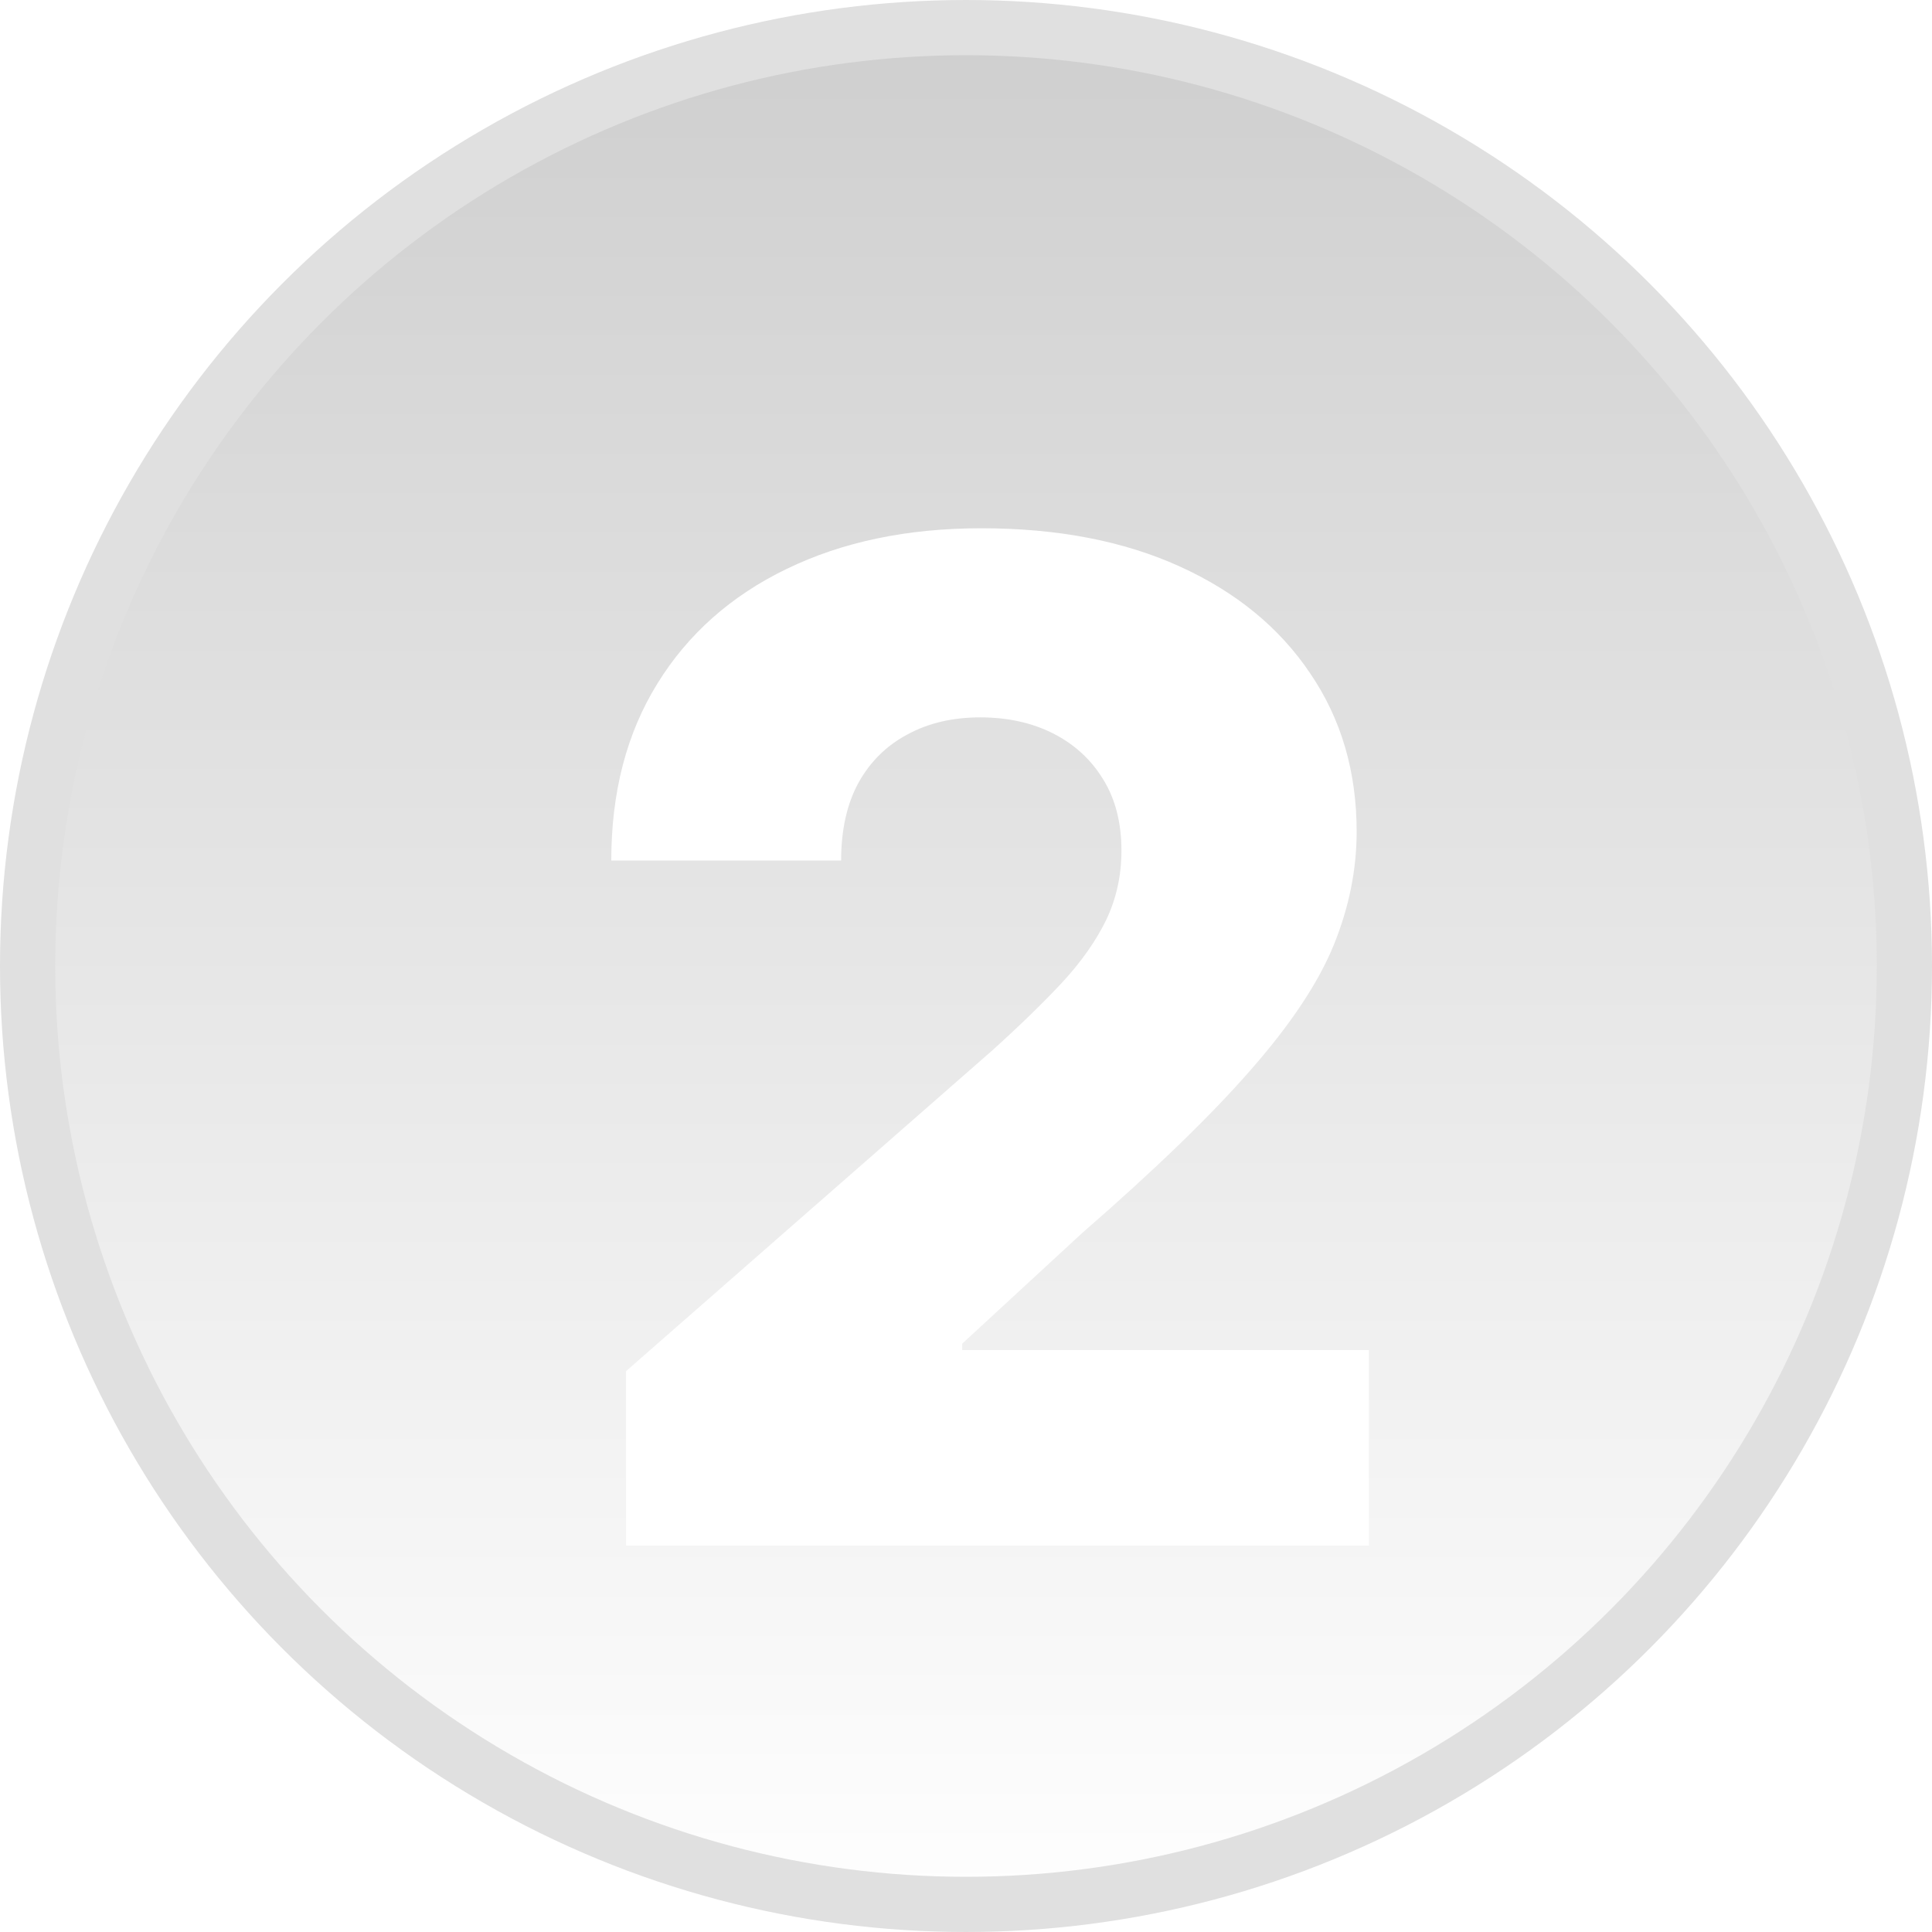 <svg width="35" height="35" viewBox="0 0 35 35" fill="none" xmlns="http://www.w3.org/2000/svg">
<circle cx="17.5" cy="17.5" r="17" fill="url(#paint0_linear_156_2)" stroke="#E0E0E0"/>
<g filter="url(#filter0_d_156_2)">
<path d="M11.341 26V22.84L17.972 17.033C18.47 16.584 18.893 16.172 19.242 15.799C19.591 15.421 19.857 15.042 20.041 14.663C20.224 14.278 20.316 13.861 20.316 13.411C20.316 12.908 20.207 12.479 19.988 12.124C19.769 11.763 19.467 11.485 19.082 11.289C18.697 11.094 18.256 10.996 17.759 10.996C17.256 10.996 16.815 11.1 16.436 11.307C16.058 11.508 15.762 11.801 15.549 12.186C15.341 12.571 15.238 13.038 15.238 13.589H11.074C11.074 12.352 11.352 11.284 11.909 10.384C12.465 9.484 13.246 8.792 14.252 8.306C15.265 7.815 16.439 7.57 17.777 7.57C19.156 7.57 20.355 7.8 21.372 8.262C22.39 8.724 23.178 9.369 23.734 10.197C24.296 11.02 24.577 11.976 24.577 13.065C24.577 13.758 24.438 14.444 24.16 15.125C23.882 15.805 23.382 16.557 22.66 17.38C21.944 18.202 20.926 19.188 19.606 20.336L17.431 22.342V22.458H24.799V26H11.341Z" fill="white"/>
</g>
<defs>
<filter id="filter0_d_156_2" x="9.074" y="7.57" width="17.725" height="22.43" filterUnits="userSpaceOnUse" color-interpolation-filters="sRGB">
<feFlood flood-opacity="0" result="BackgroundImageFix"/>
<feColorMatrix in="SourceAlpha" type="matrix" values="0 0 0 0 0 0 0 0 0 0 0 0 0 0 0 0 0 0 127 0" result="hardAlpha"/>
<feOffset dy="2"/>
<feGaussianBlur stdDeviation="1"/>
<feComposite in2="hardAlpha" operator="out"/>
<feColorMatrix type="matrix" values="0 0 0 0 0 0 0 0 0 0 0 0 0 0 0 0 0 0 0.25 0"/>
<feBlend mode="normal" in2="BackgroundImageFix" result="effect1_dropShadow_156_2"/>
<feBlend mode="normal" in="SourceGraphic" in2="effect1_dropShadow_156_2" result="shape"/>
</filter>
<linearGradient id="paint0_linear_156_2" x1="17.5" y1="0" x2="17.5" y2="35" gradientUnits="userSpaceOnUse">
<stop stop-color="#CECECE"/>
<stop offset="1" stop-color="white"/>
</linearGradient>
</defs>
</svg>
